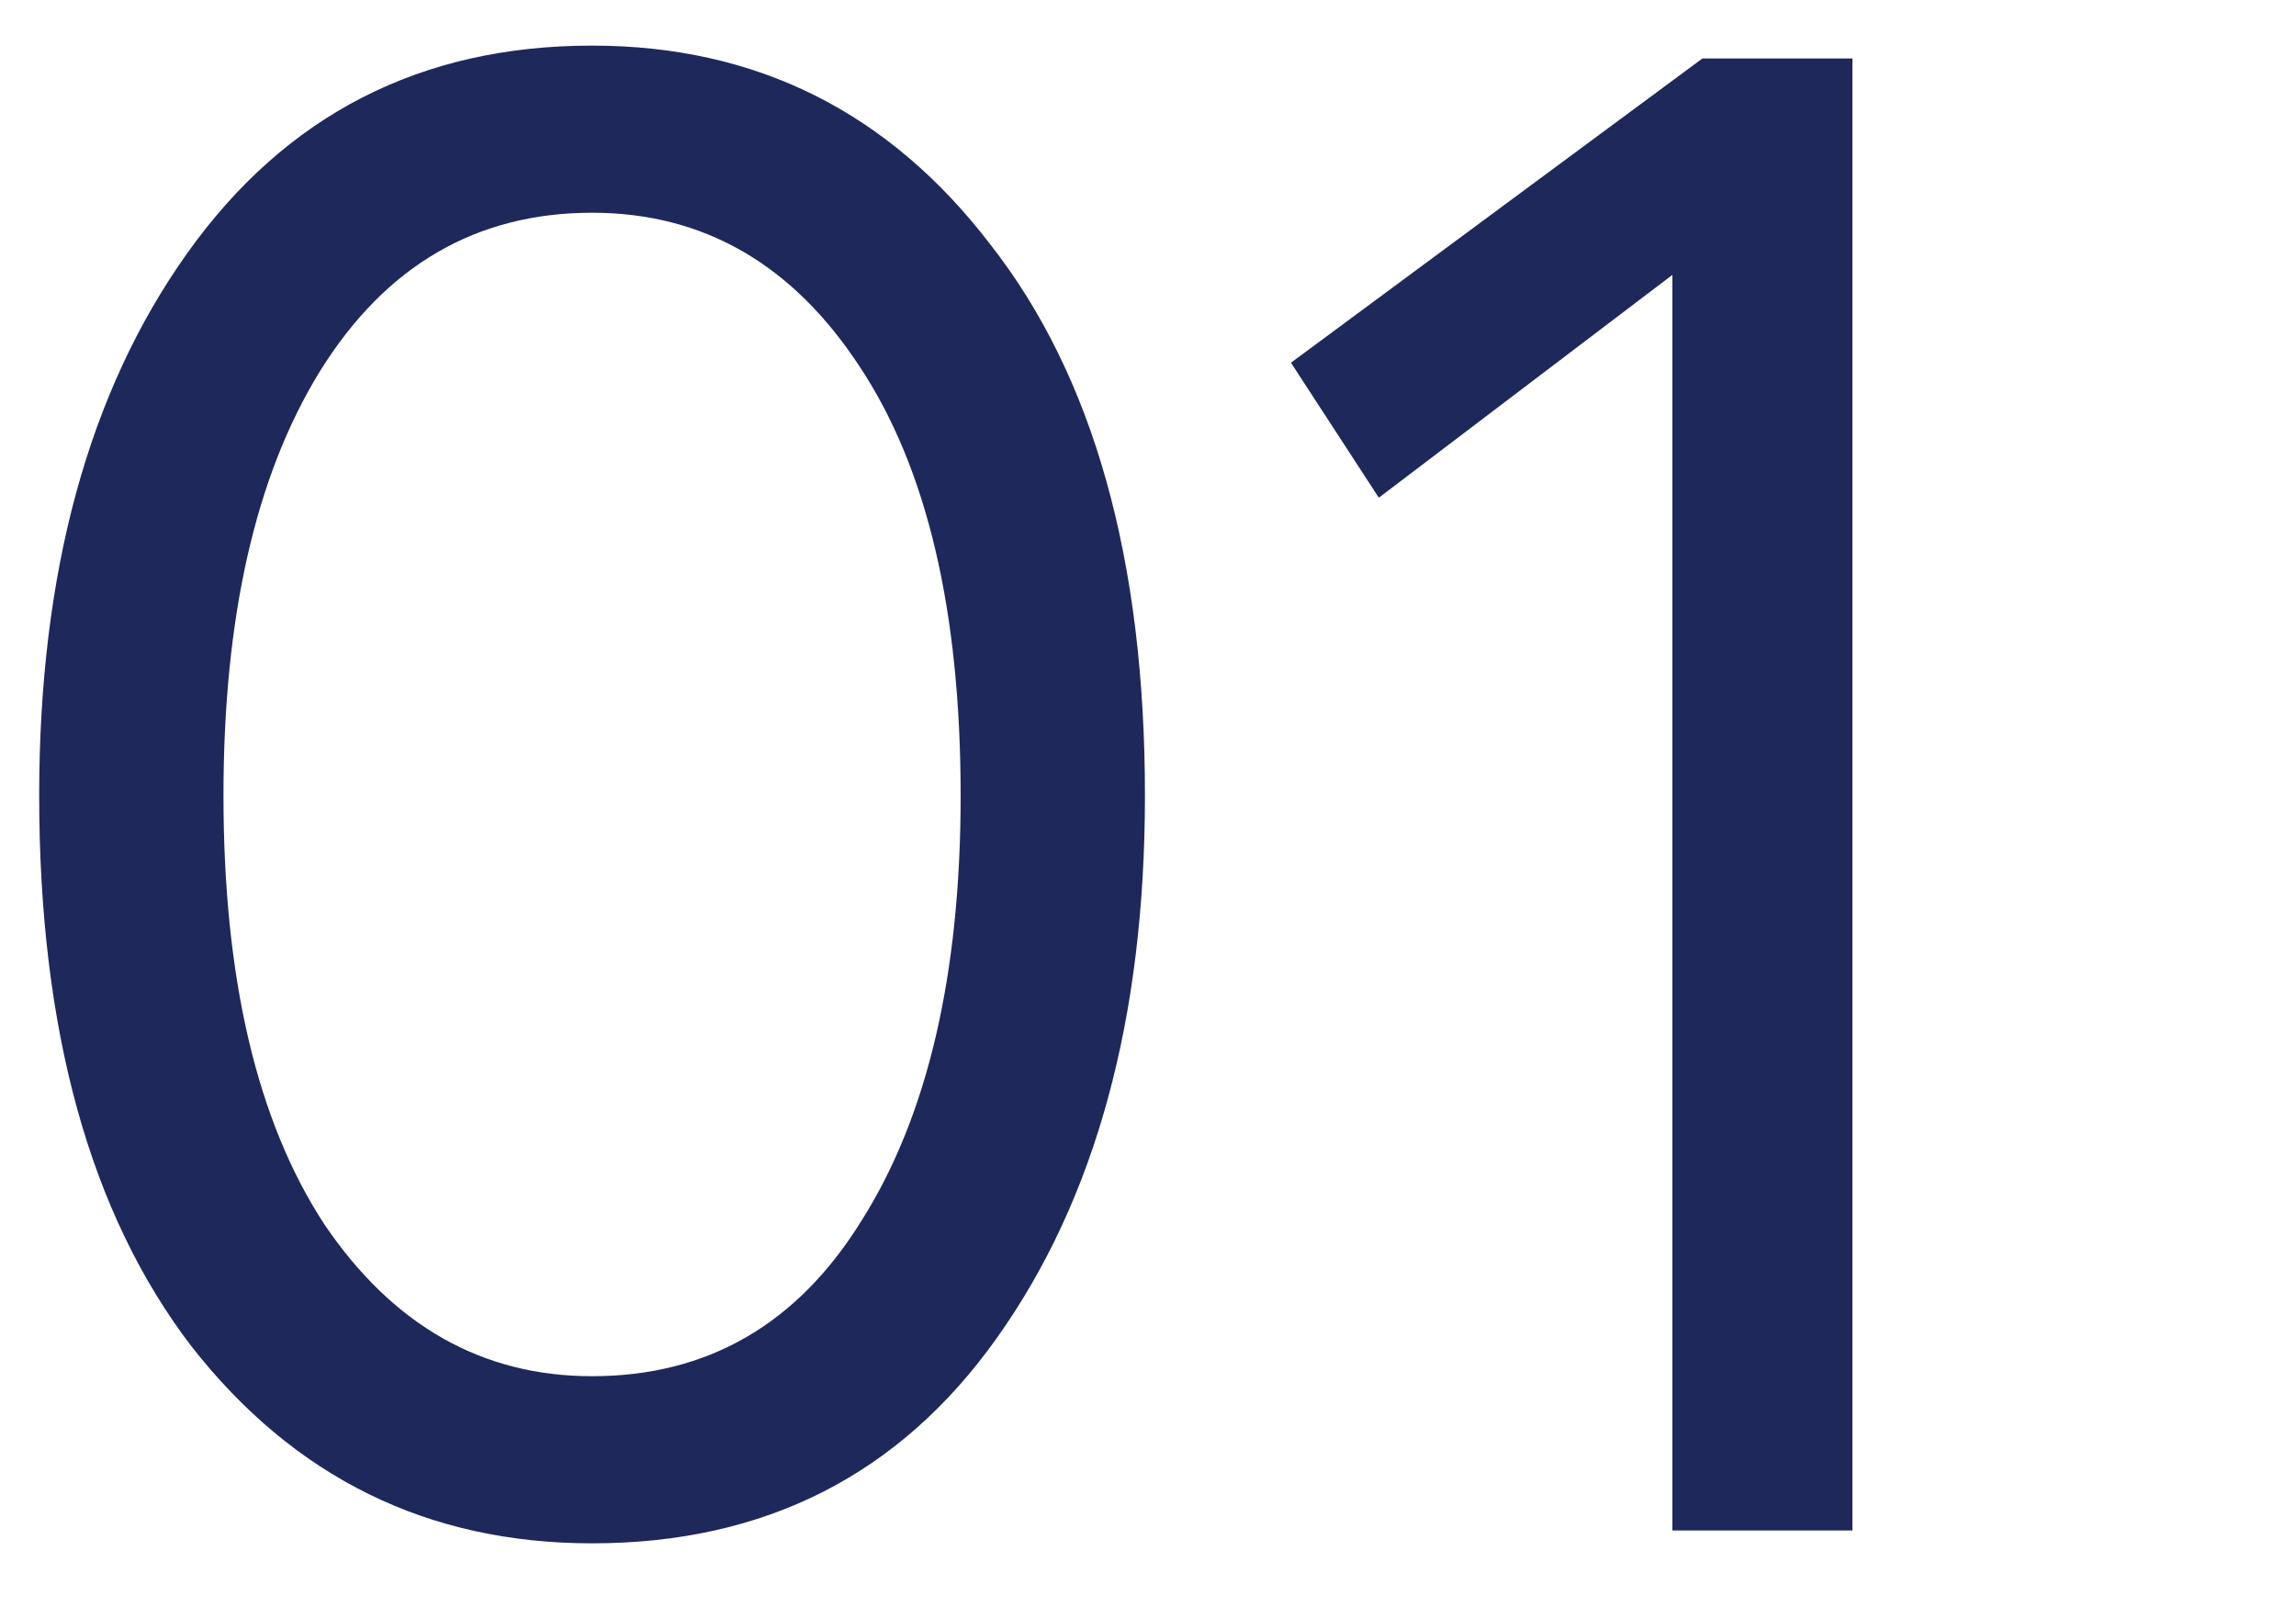 <svg width="30" height="21" viewBox="0 0 30 21" fill="none" xmlns="http://www.w3.org/2000/svg">
<path d="M7.736 20.168C5.589 20.168 3.844 19.309 2.5 17.592C1.174 15.856 0.512 13.457 0.512 10.396C0.512 7.484 1.156 5.123 2.444 3.312C3.732 1.501 5.496 0.596 7.736 0.596C9.882 0.596 11.618 1.464 12.944 3.2C14.288 4.917 14.96 7.316 14.96 10.396C14.96 13.308 14.316 15.669 13.028 17.48C11.758 19.272 9.994 20.168 7.736 20.168ZM7.736 17.984C9.248 17.984 10.424 17.303 11.264 15.94C12.122 14.577 12.552 12.729 12.552 10.396C12.552 7.988 12.113 6.121 11.236 4.796C10.358 3.452 9.192 2.78 7.736 2.78C6.224 2.78 5.038 3.471 4.18 4.852C3.34 6.215 2.92 8.063 2.92 10.396C2.92 12.785 3.358 14.652 4.236 15.996C5.132 17.321 6.298 17.984 7.736 17.984Z" fill="#1E285A"/>
<path d="M21.852 3.592L18.016 6.504L16.868 4.74L22.244 0.764H24.204V20H21.852V3.592Z" fill="#1E285A"/>
</svg>
